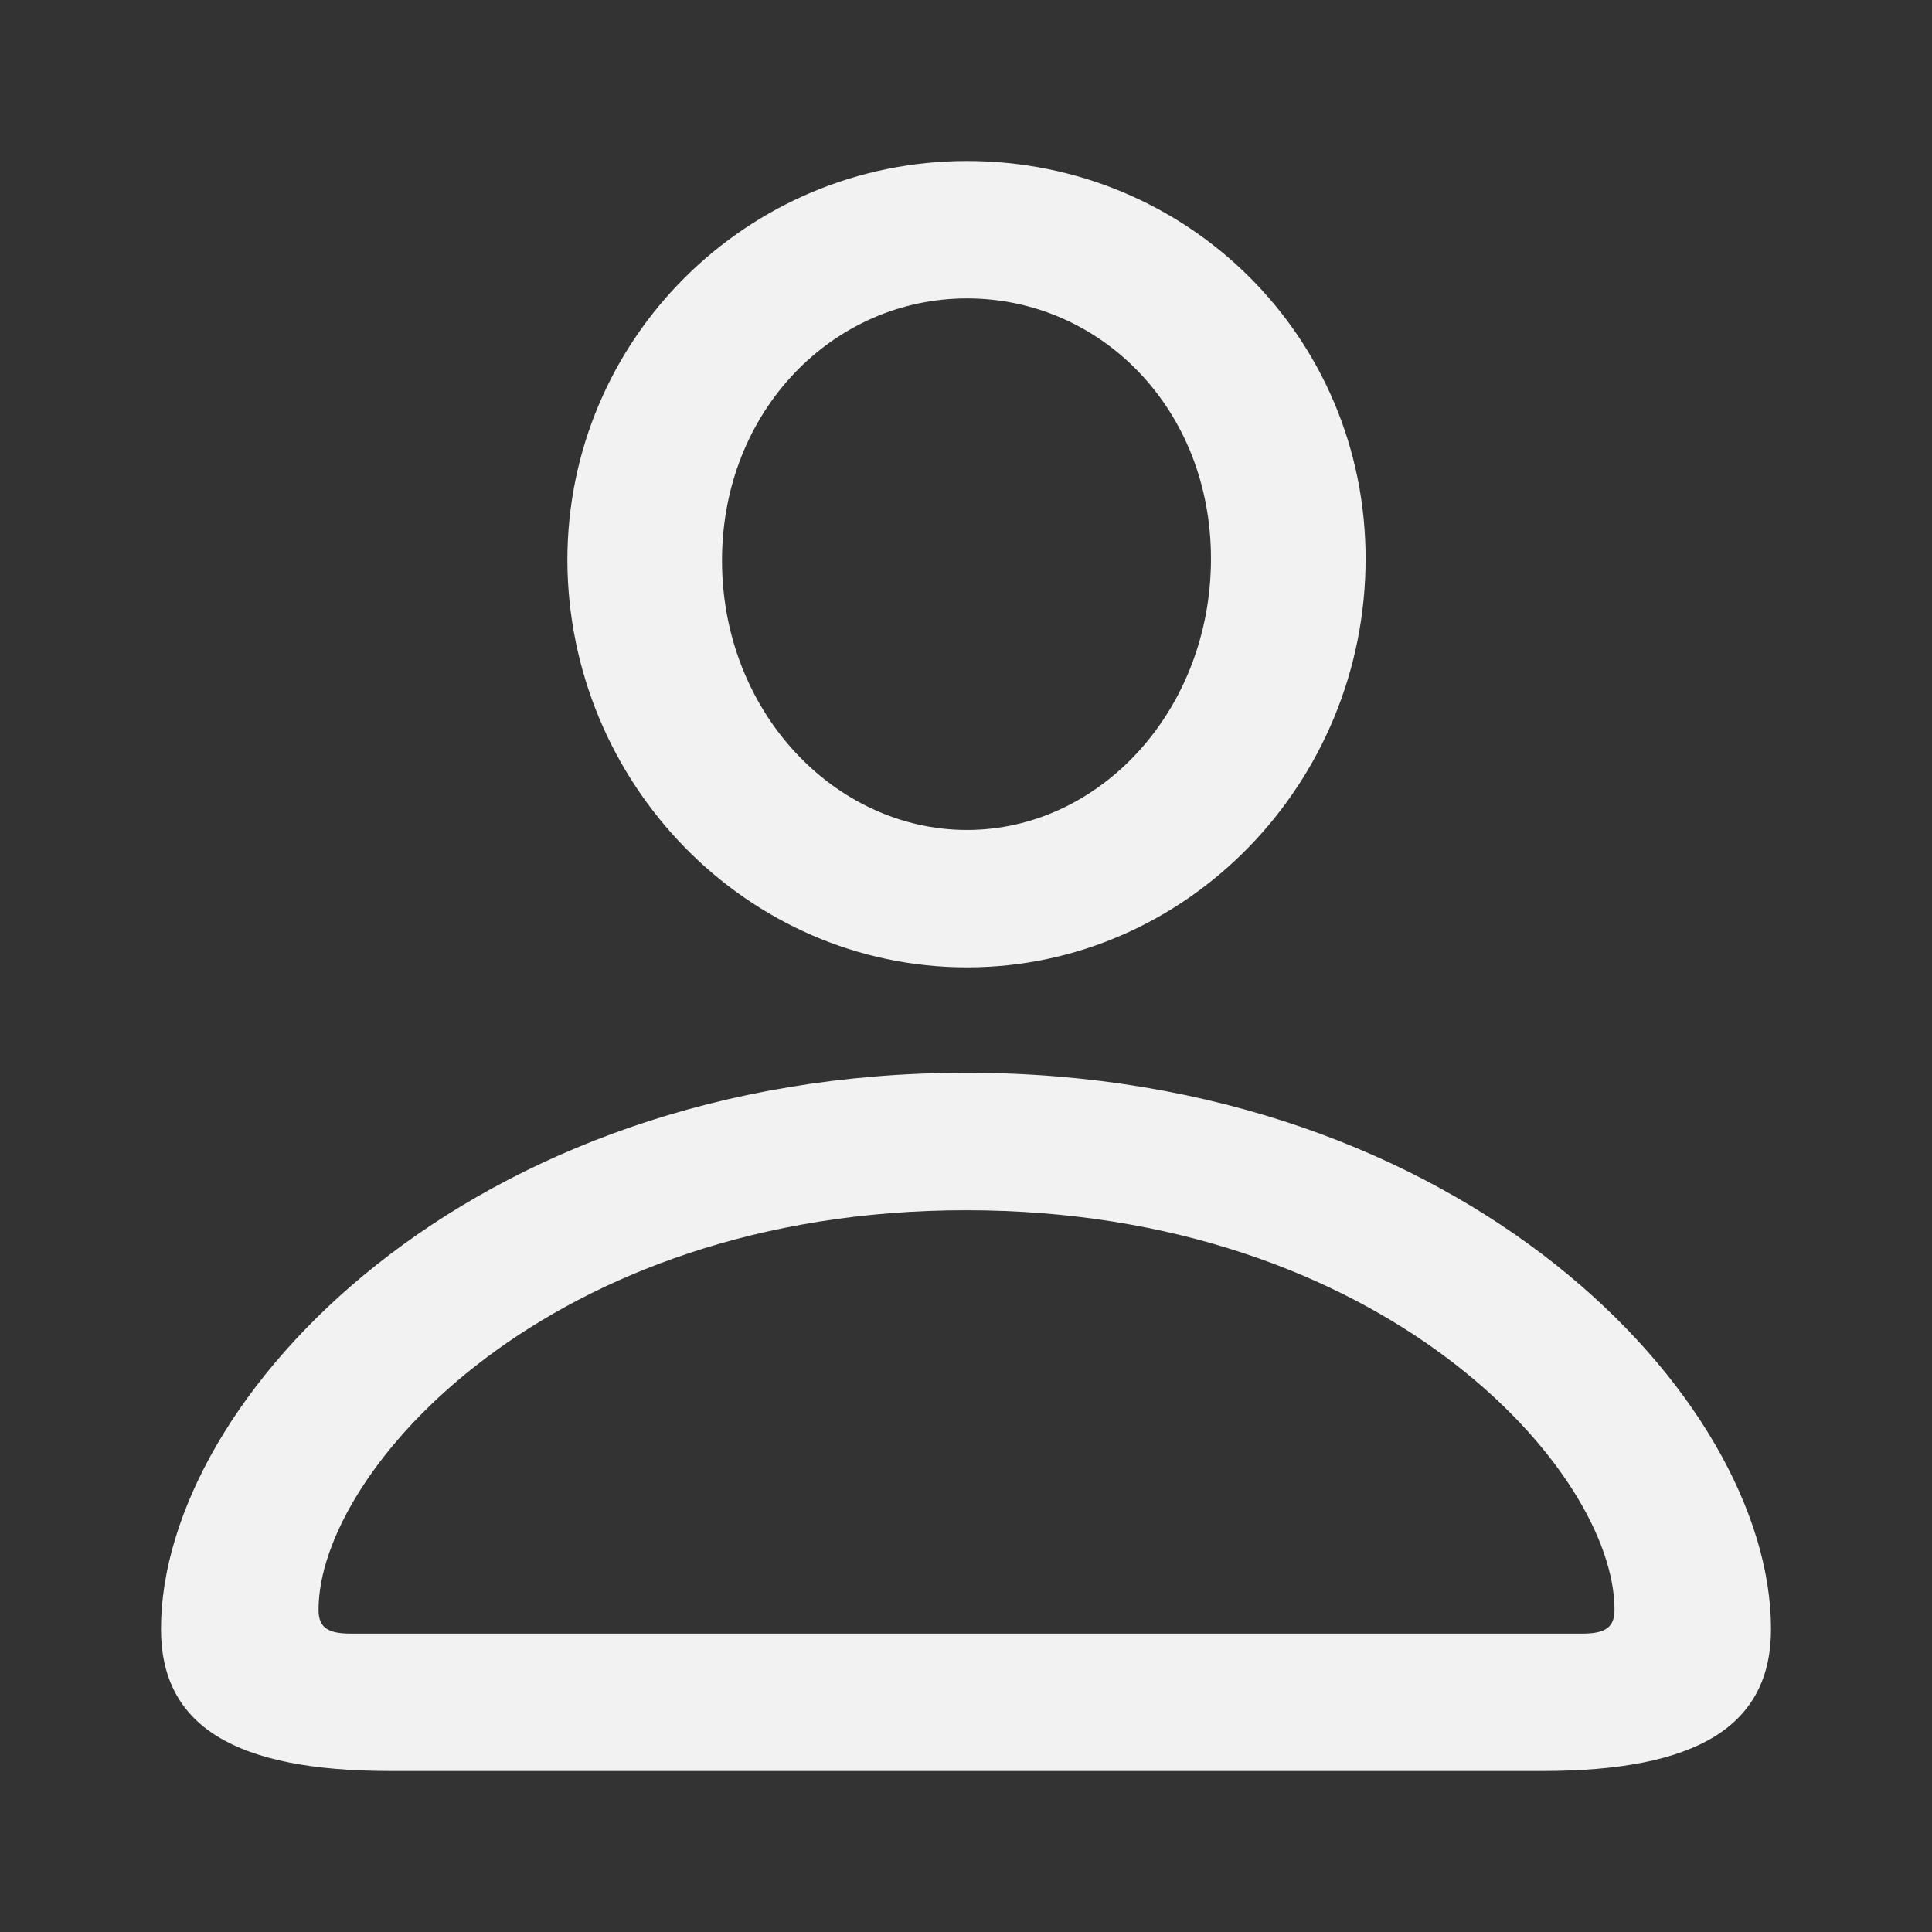 <svg width="24" height="24" viewBox="0 0 24 24" fill="none" xmlns="http://www.w3.org/2000/svg">
<rect x="0" y="0" width="24" height="24" fill="#333333" stroke="none"/>
<path d="M12.012 12.017C14.742 12.017 16.964 9.729 16.964 6.94C16.964 4.186 14.754 2 12.012 2C9.283 2 7.048 4.208 7.048 6.963C7.06 9.74 9.283 12.017 12.012 12.017ZM12.012 10.31C10.37 10.31 8.969 8.841 8.969 6.963C8.969 5.108 10.345 3.707 12.012 3.707C13.679 3.707 15.043 5.085 15.043 6.94C15.043 8.818 13.667 10.31 12.012 10.31ZM4.85 22H19.162C21.082 22 22 21.442 22 20.236C22 17.367 18.184 13.326 12 13.326C5.829 13.326 2 17.367 2 20.236C2 21.442 2.918 22 4.85 22ZM4.355 20.293C4.065 20.293 3.957 20.213 3.957 19.997C3.957 18.266 6.831 15.034 12 15.034C17.181 15.034 20.056 18.266 20.056 19.997C20.056 20.213 19.947 20.293 19.657 20.293H4.355Z" fill="#F2F2F2"/>
</svg>
